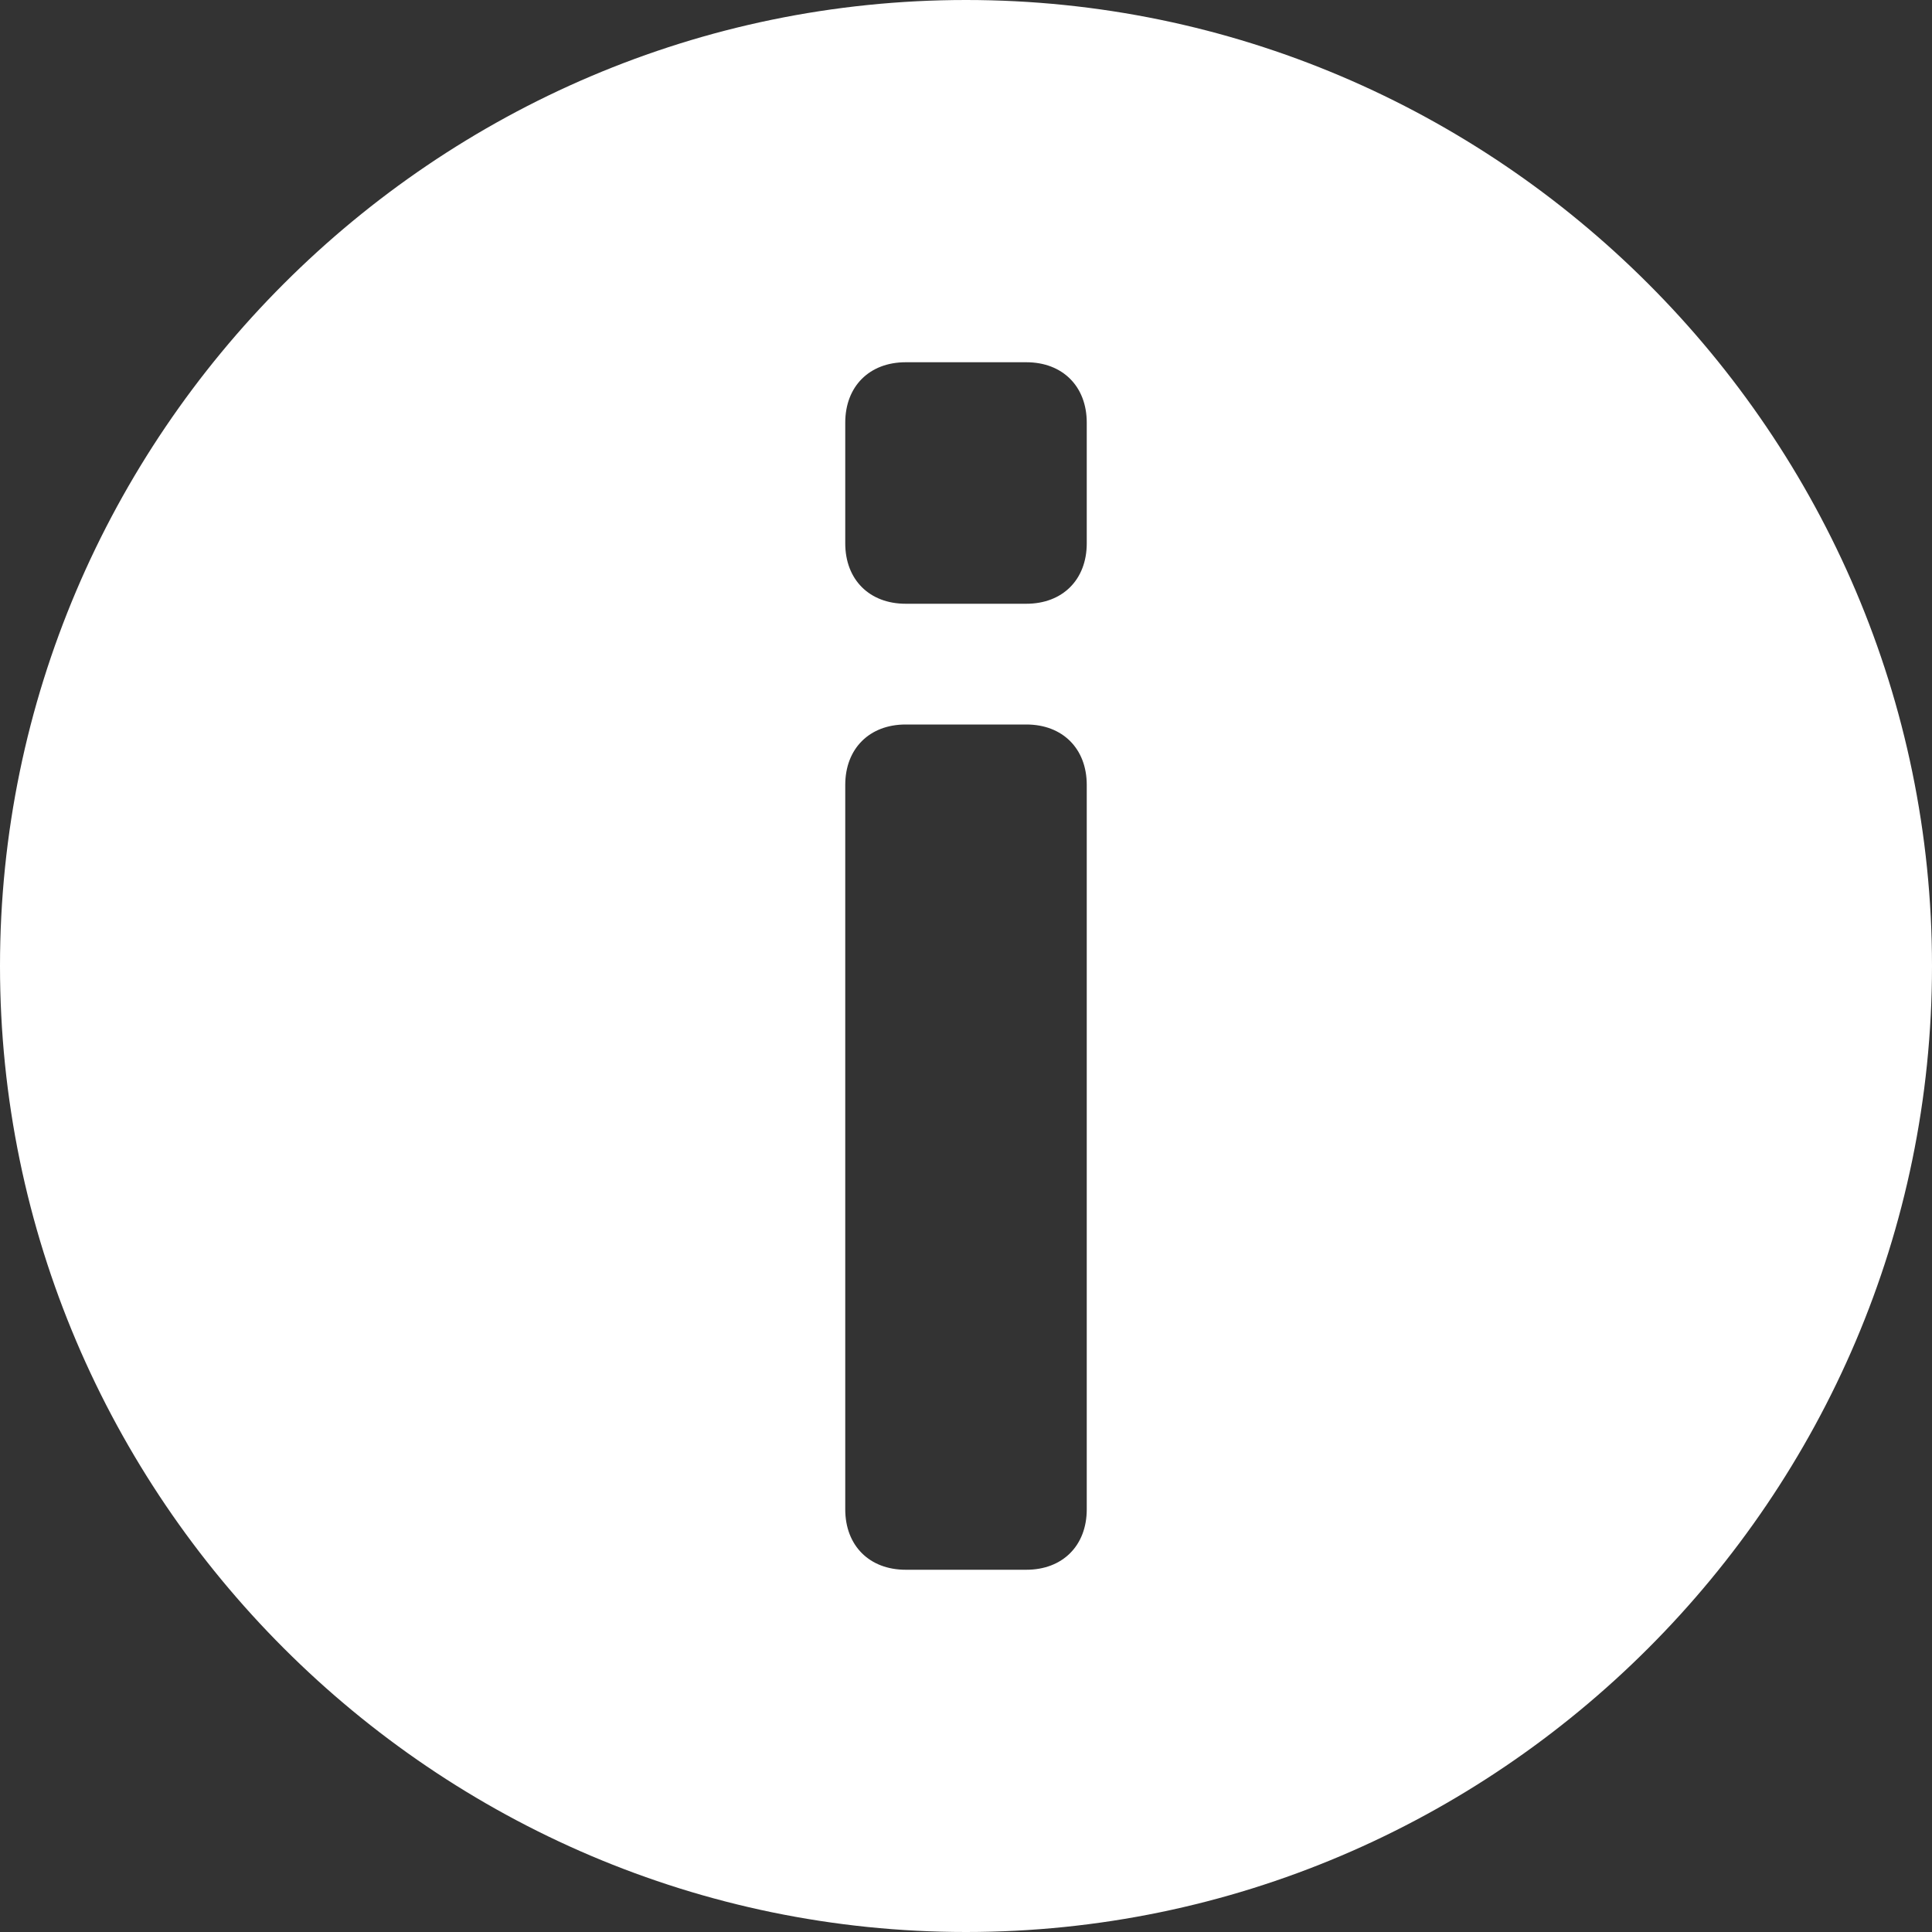 <svg class="_1zMrr xWUYR" version="1.1" viewBox="0 0 32 32" width="32" height="32" aria-labelledby="icon-title-2303 icon-desc-2304" aria-hidden="false"><rect x="0" y="0" width="32" height="32" fill="#333333" stroke="none"/><path d="M16 0c-8.8 0-16 7.2-16 16s7.2 16 16 16 16-7.2 16-16-7.2-16-16-16zm2 25c0 .6-.4 1-1 1h-2c-.6 0-1-.4-1-1v-12c0-.6.4-1 1-1h2c.6 0 1 .4 1 1v12zm0-16c0 .6-.4 1-1 1h-2c-.6 0-1-.4-1-1v-2c0-.6.4-1 1-1h2c.6 0 1 .4 1 1v2z" fill="#fff"></path></svg>
